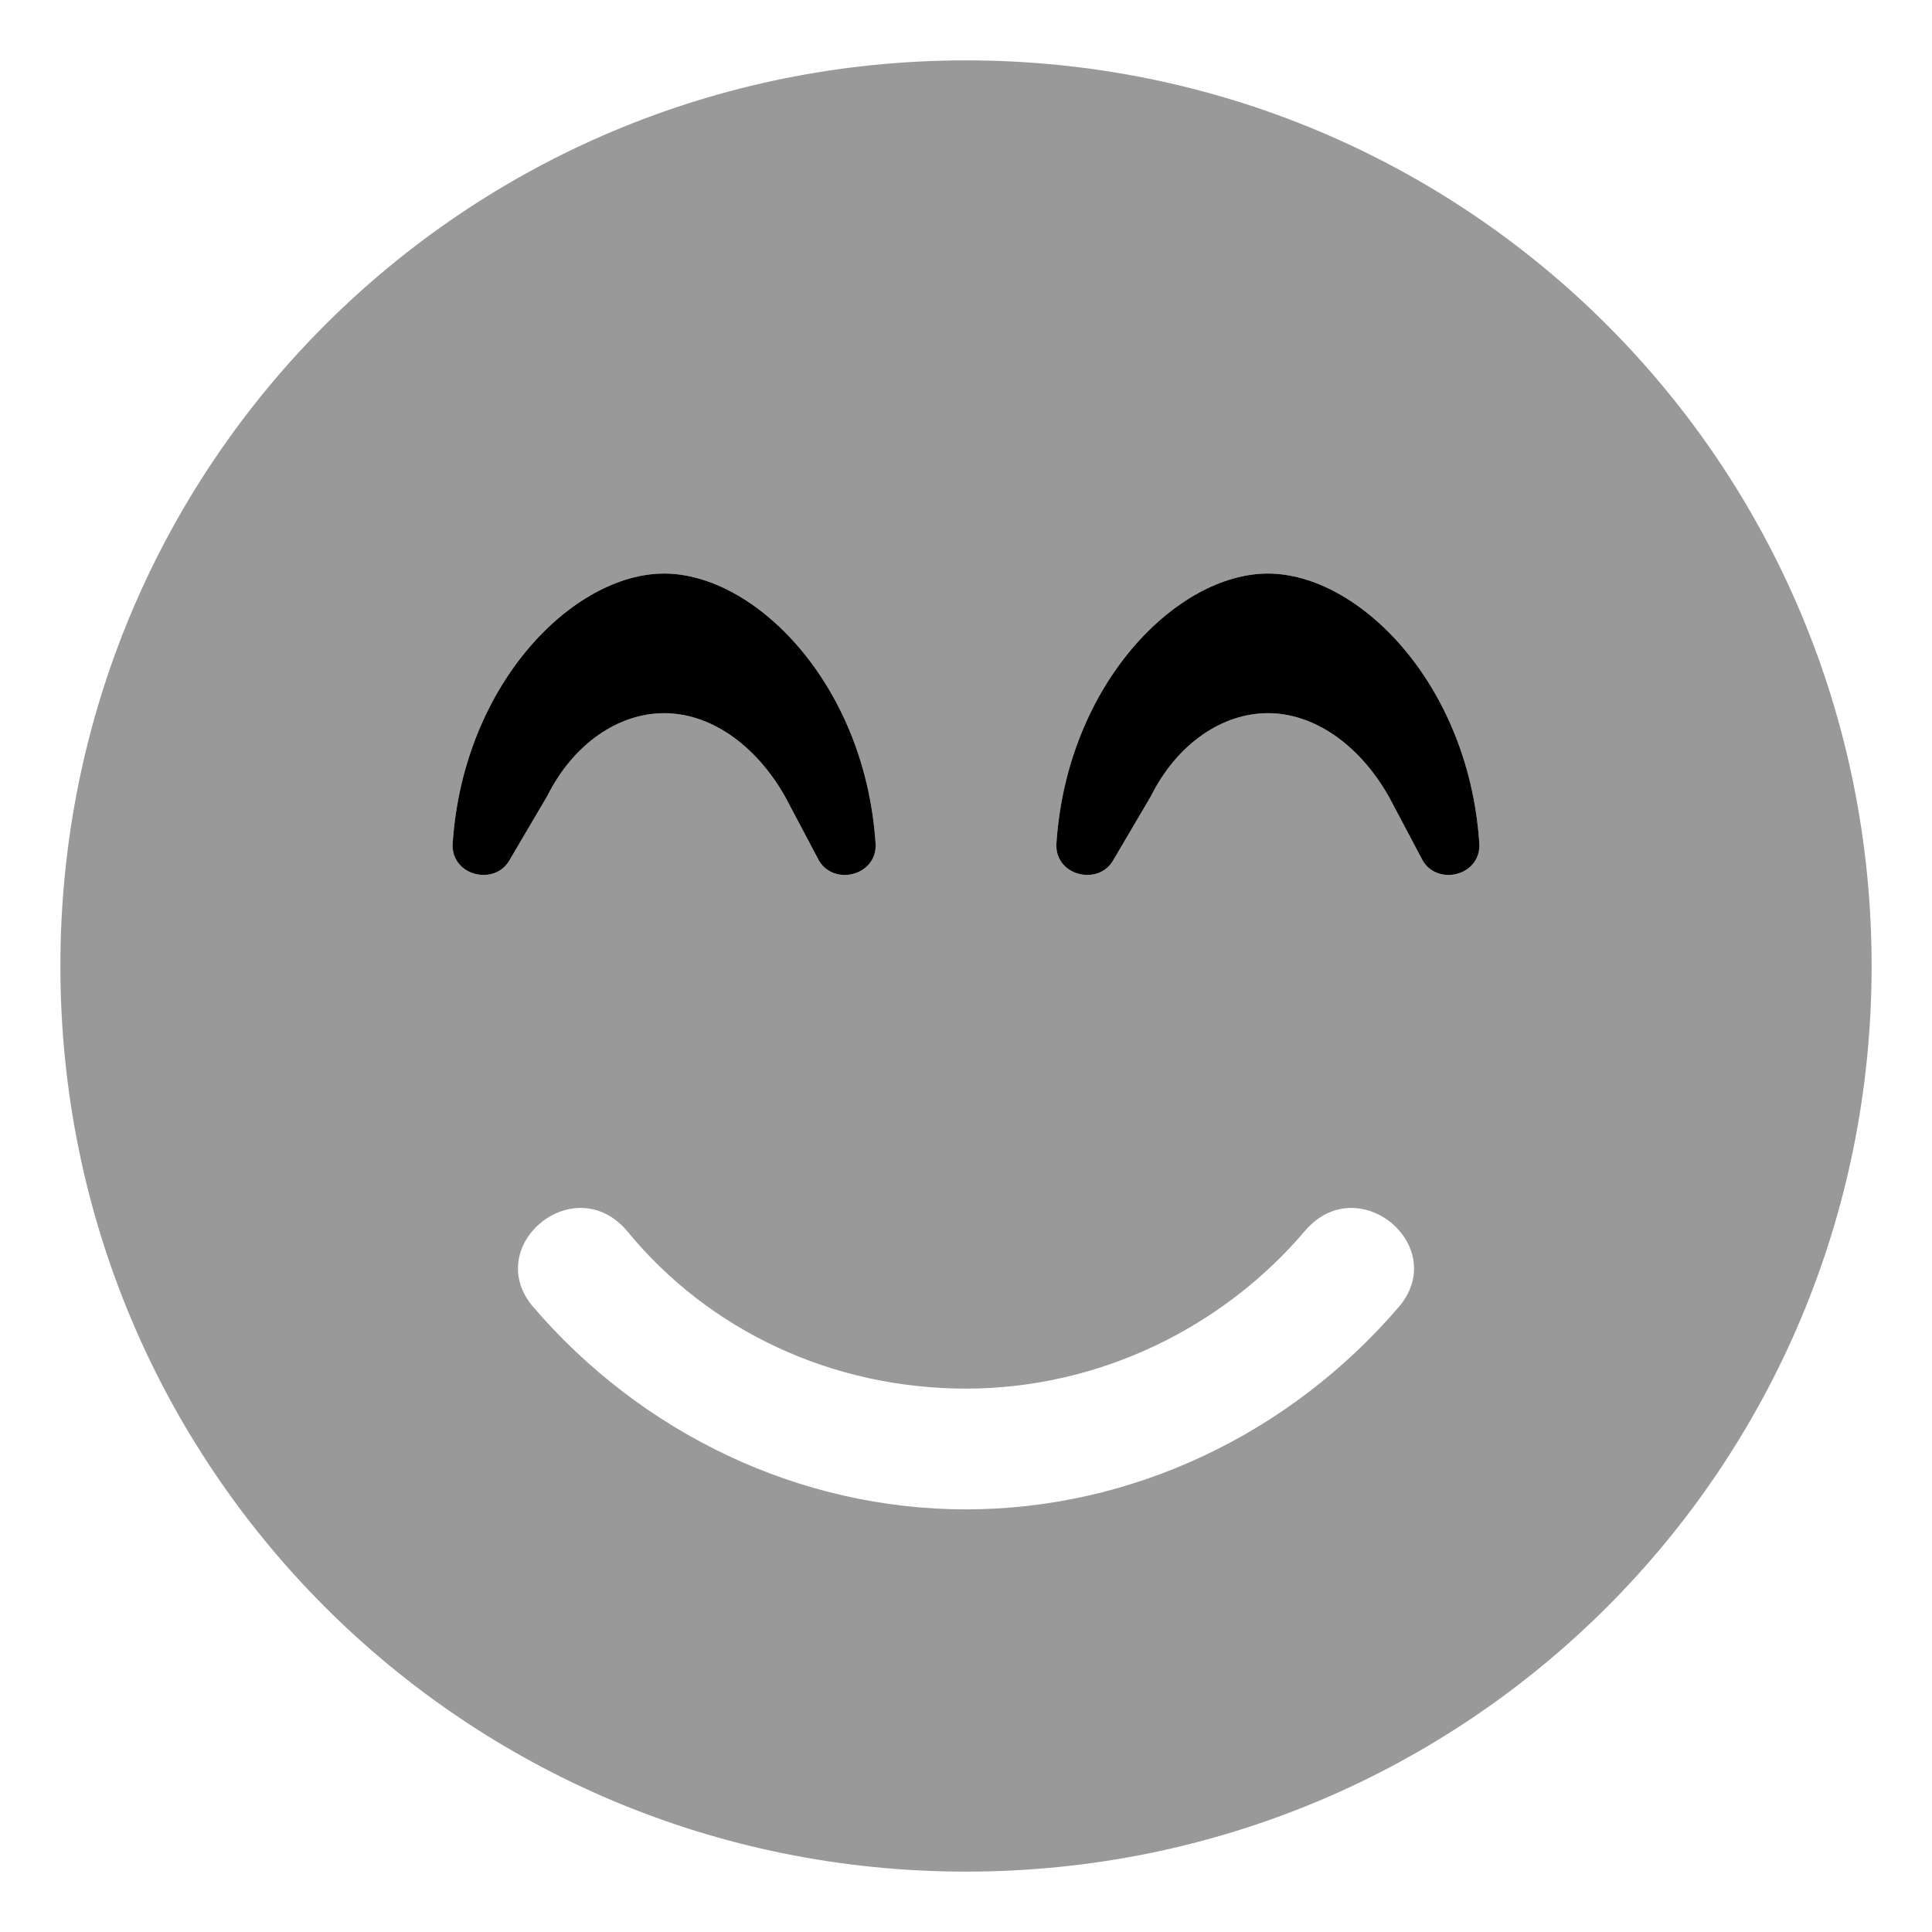 <svg xmlns="http://www.w3.org/2000/svg" viewBox="0 0 512 512"><!-- Font Awesome Pro 6.0.0-alpha1 by @fontawesome - https://fontawesome.com License - https://fontawesome.com/license (Commercial License) --><defs><style>.fa-secondary{opacity:.4}</style></defs><path d="M256 16C123 16 16 123 16 256S123 496 256 496C389 496 496 389 496 256S389 16 256 16ZM120 223C123 181 152 152 176 152C200 152 229 181 232 223C233 232 221 235 217 228L208 211C200 197 188 189 176 189C164 189 152 197 145 211L135 228C131 235 119 232 120 223ZM371 346C342 380 300 400 256 400S170 380 141 346C128 330 152 310 166 326C188 353 221 368 256 368S324 352 346 326C360 310 384 330 371 346ZM377 228L368 211C360 197 348 189 336 189C324 189 312 197 305 211L295 228C291 235 279 232 280 223C283 181 312 152 336 152C360 152 389 181 392 223C393 232 381 235 377 228Z" class="fa-secondary"/><path d="M120 223C123 181 152 152 176 152C200 152 229 181 232 223C233 232 221 235 217 228L208 211C200 197 188 189 176 189C164 189 152 197 145 211L135 228C131 235 119 232 120 223ZM377 228L368 211C360 197 348 189 336 189C324 189 312 197 305 211L295 228C291 235 279 232 280 223C283 181 312 152 336 152C360 152 389 181 392 223C393 232 381 235 377 228Z" class="fa-primary"/></svg>